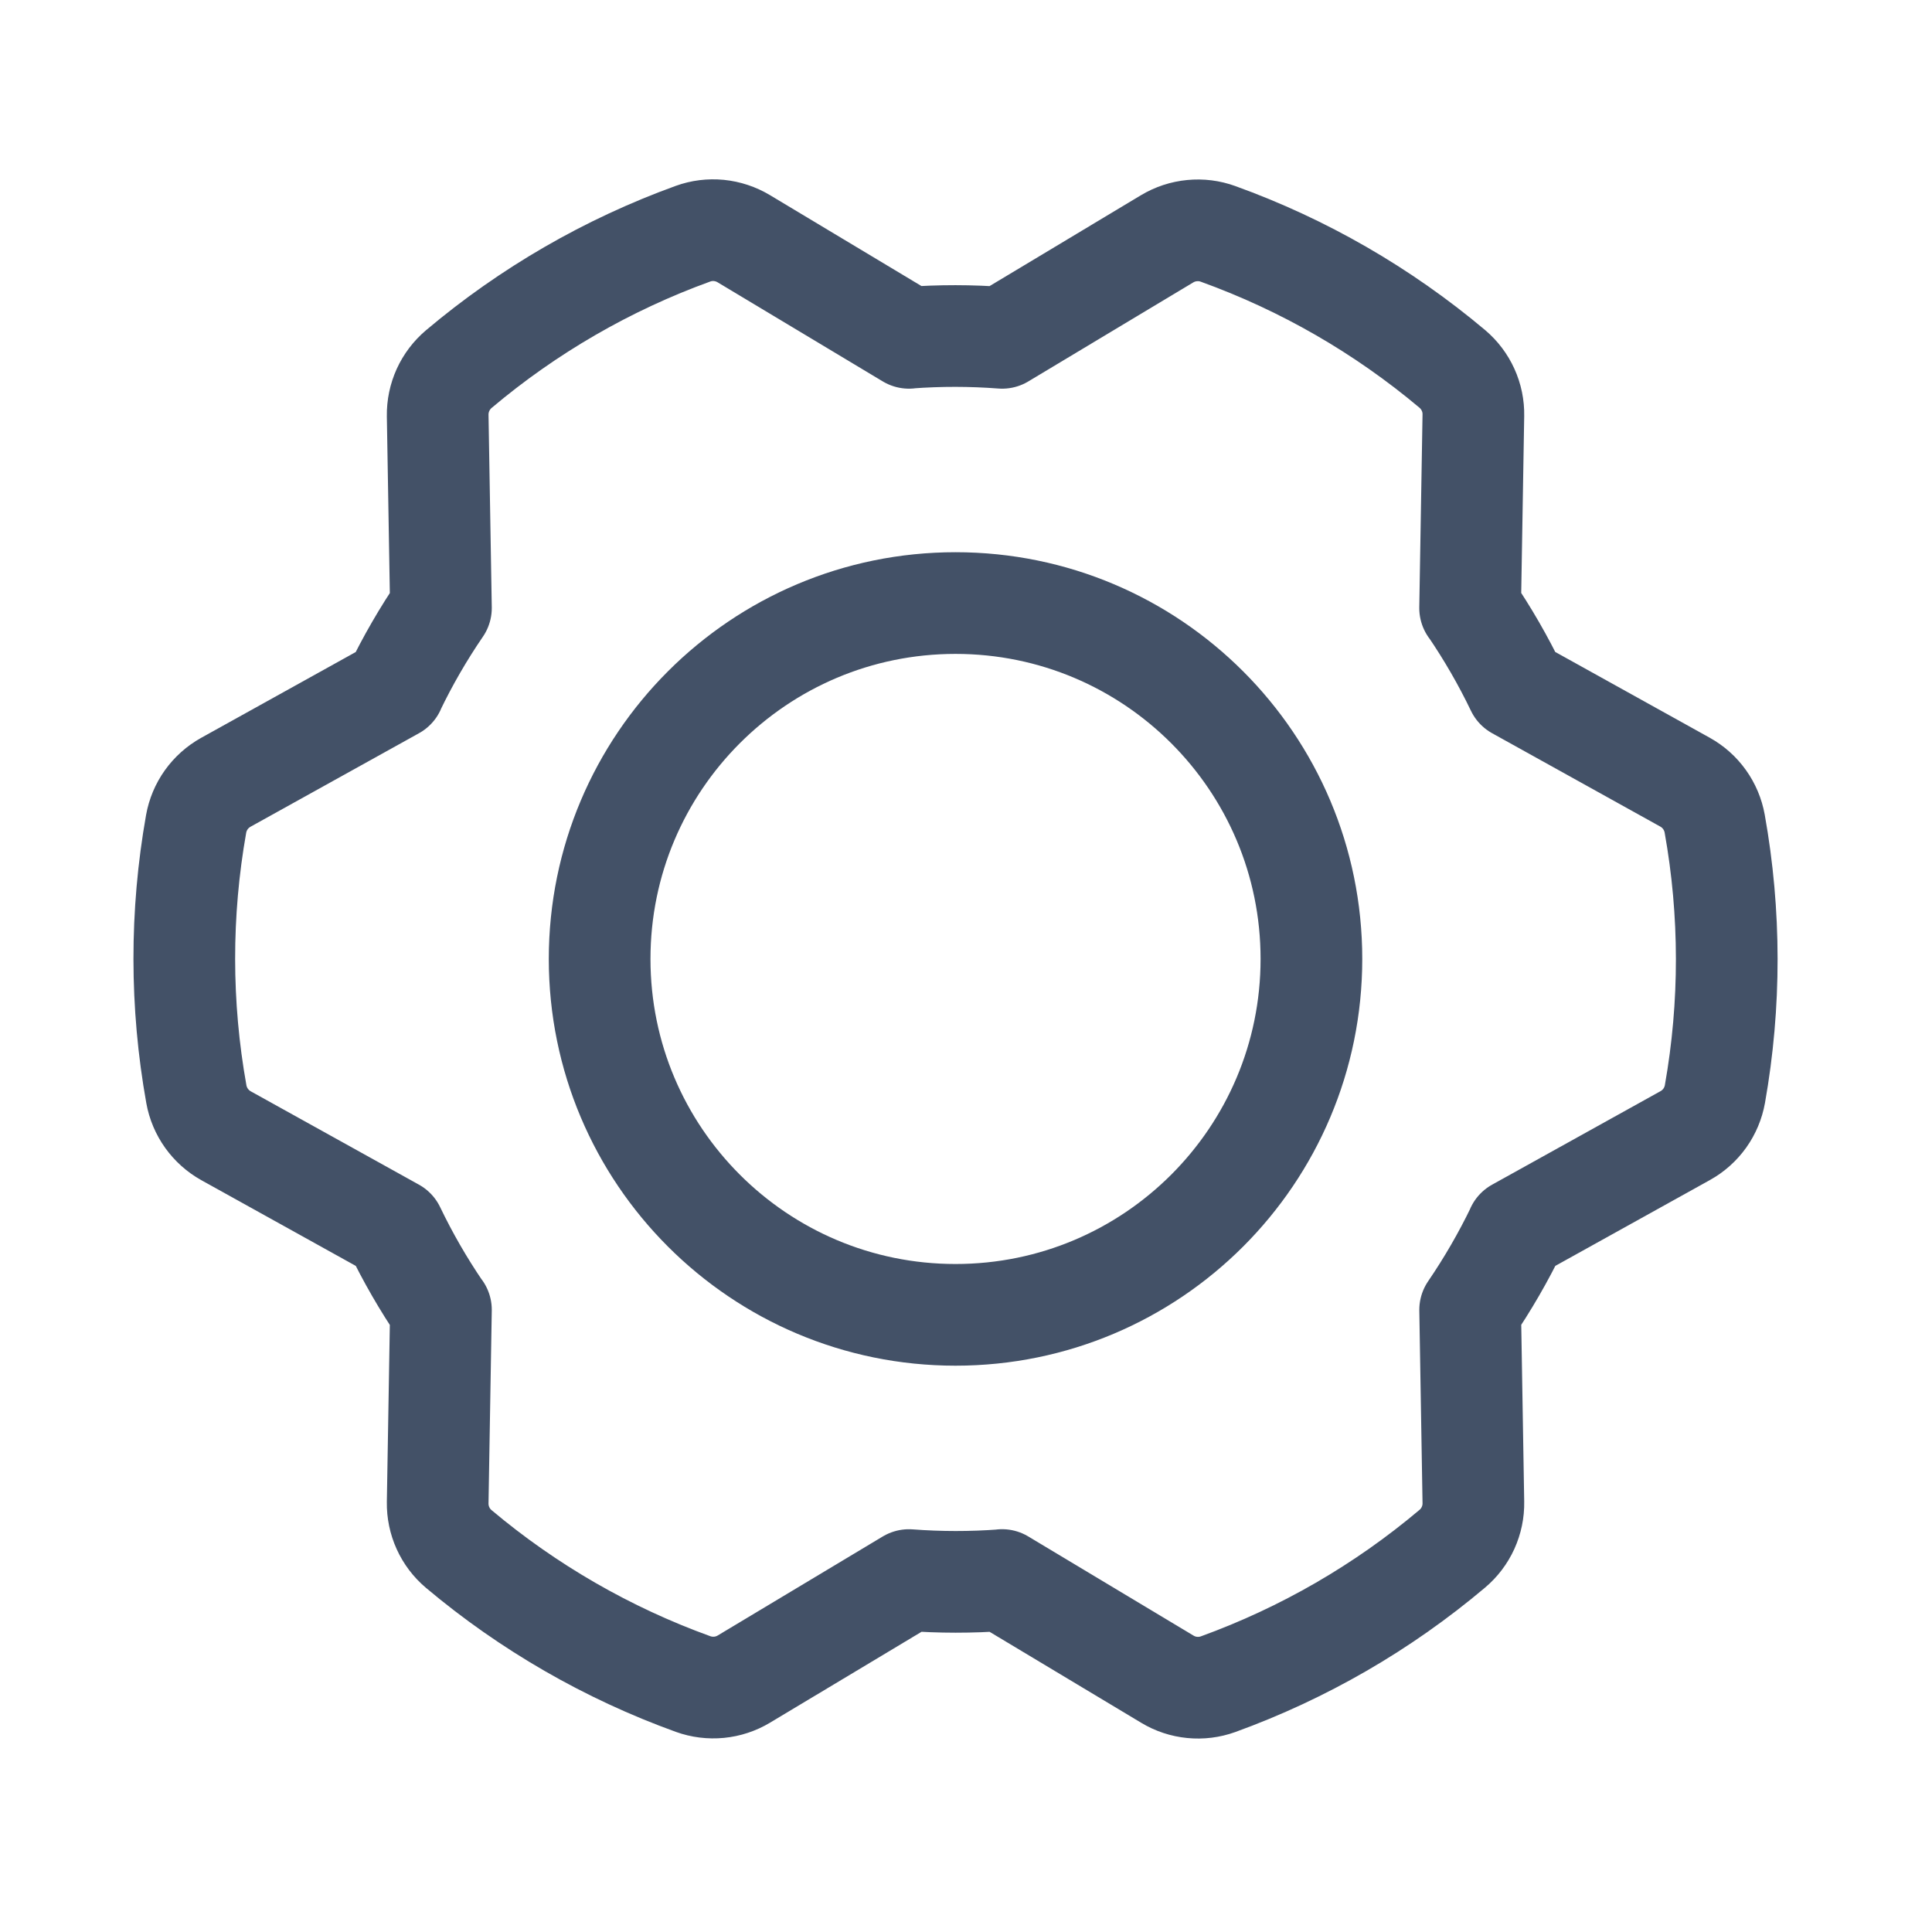 <svg width="57" height="57" viewBox="0 0 57 57" fill="none" xmlns="http://www.w3.org/2000/svg">
<path d="M28.191 38.792C33.99 38.792 38.691 34.091 38.691 28.292C38.691 22.493 33.99 17.792 28.191 17.792C22.392 17.792 17.691 22.493 17.691 28.292C17.691 34.091 22.392 38.792 28.191 38.792Z" stroke="#435167" stroke-width="3" stroke-linecap="round" stroke-linejoin="round"/>
<path d="M11.63 20.323C12.029 19.494 12.49 18.697 13.009 17.938V17.938L12.913 12.261C12.909 12.001 12.963 11.742 13.07 11.505C13.178 11.268 13.338 11.057 13.537 10.889C15.586 9.161 17.925 7.808 20.445 6.895C20.69 6.806 20.951 6.774 21.209 6.799C21.468 6.825 21.718 6.908 21.941 7.041L26.817 9.967L26.812 9.964C27.729 9.896 28.65 9.897 29.567 9.967V9.967L34.435 7.045C34.659 6.911 34.909 6.829 35.169 6.804C35.428 6.778 35.69 6.811 35.935 6.9C38.457 7.81 40.797 9.159 42.849 10.885C43.047 11.053 43.206 11.263 43.313 11.499C43.421 11.736 43.474 11.994 43.469 12.253L43.373 17.94L43.373 17.934C43.891 18.694 44.351 19.491 44.749 20.32H44.749L49.713 23.076C49.941 23.203 50.138 23.378 50.289 23.59C50.441 23.802 50.543 24.046 50.589 24.302C51.061 26.938 51.063 29.637 50.596 32.275C50.55 32.532 50.448 32.776 50.297 32.988C50.145 33.201 49.948 33.377 49.719 33.504L44.748 36.264L44.753 36.261C44.353 37.089 43.892 37.886 43.374 38.645V38.645L43.469 44.322C43.474 44.583 43.42 44.841 43.312 45.079C43.204 45.316 43.045 45.526 42.845 45.694C40.796 47.423 38.457 48.775 35.937 49.689C35.693 49.777 35.431 49.81 35.173 49.784C34.914 49.759 34.664 49.676 34.442 49.542L29.565 46.616L29.57 46.619C28.653 46.687 27.733 46.687 26.816 46.617V46.617L21.947 49.538C21.724 49.672 21.473 49.755 21.214 49.78C20.954 49.805 20.692 49.772 20.447 49.684C17.926 48.773 15.585 47.424 13.534 45.699C13.335 45.531 13.176 45.321 13.069 45.084C12.962 44.848 12.909 44.59 12.913 44.33L13.009 38.644L13.009 38.65C12.491 37.89 12.031 37.092 11.633 36.263H11.633L6.669 33.508C6.441 33.381 6.245 33.205 6.093 32.993C5.942 32.781 5.839 32.538 5.793 32.281C5.321 29.645 5.319 26.946 5.786 24.309C5.832 24.052 5.934 23.808 6.086 23.595C6.238 23.383 6.435 23.207 6.663 23.08L11.635 20.32L11.63 20.323Z" stroke="#435167" stroke-width="3" stroke-linecap="round" stroke-linejoin="round"/>
</svg>
